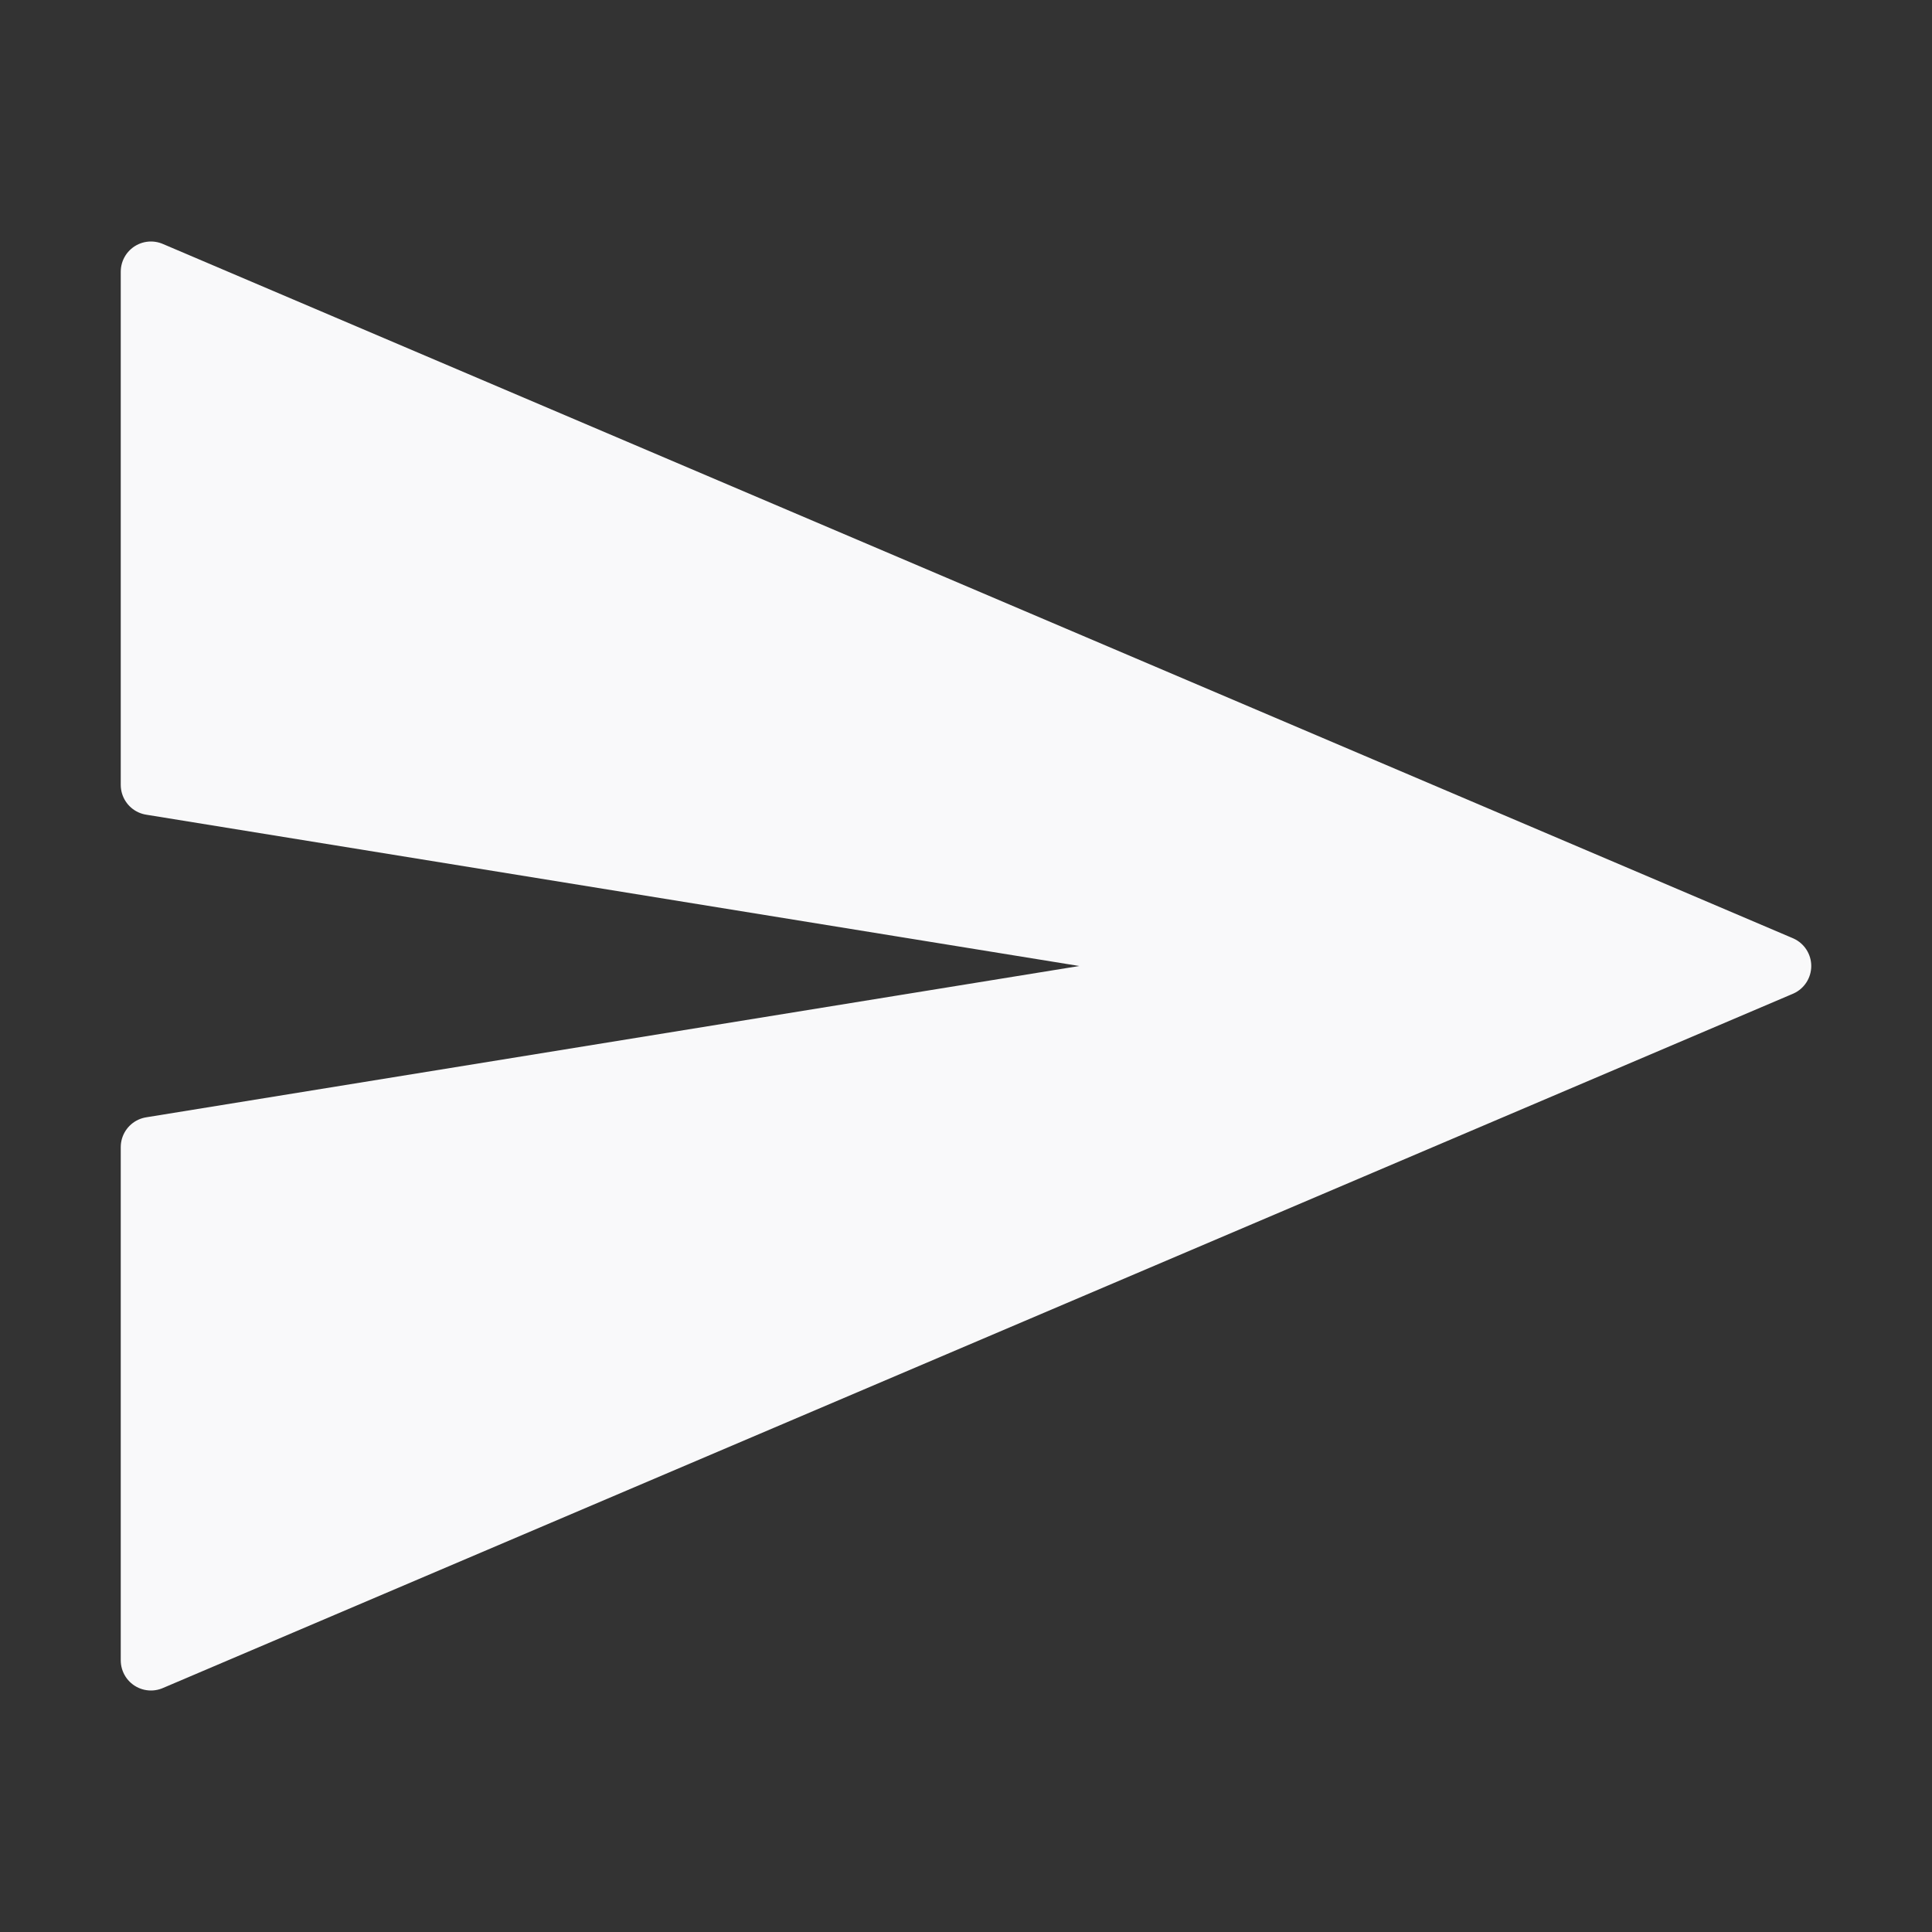 <svg xmlns="http://www.w3.org/2000/svg" width="16" height="16">
  <rect width="100%" height="100%" fill="#333333" stroke="none"/>
  <g fill="#f9f9fa" stroke="#f9f9fa">
    <polygon points="1.25,2.25 1.25,6.5 10.5,8 1.25,9.5 1.25,13.75 14.75,8"
             stroke-width="0.5" stroke-linejoin="round" />
  </g>
</svg>
